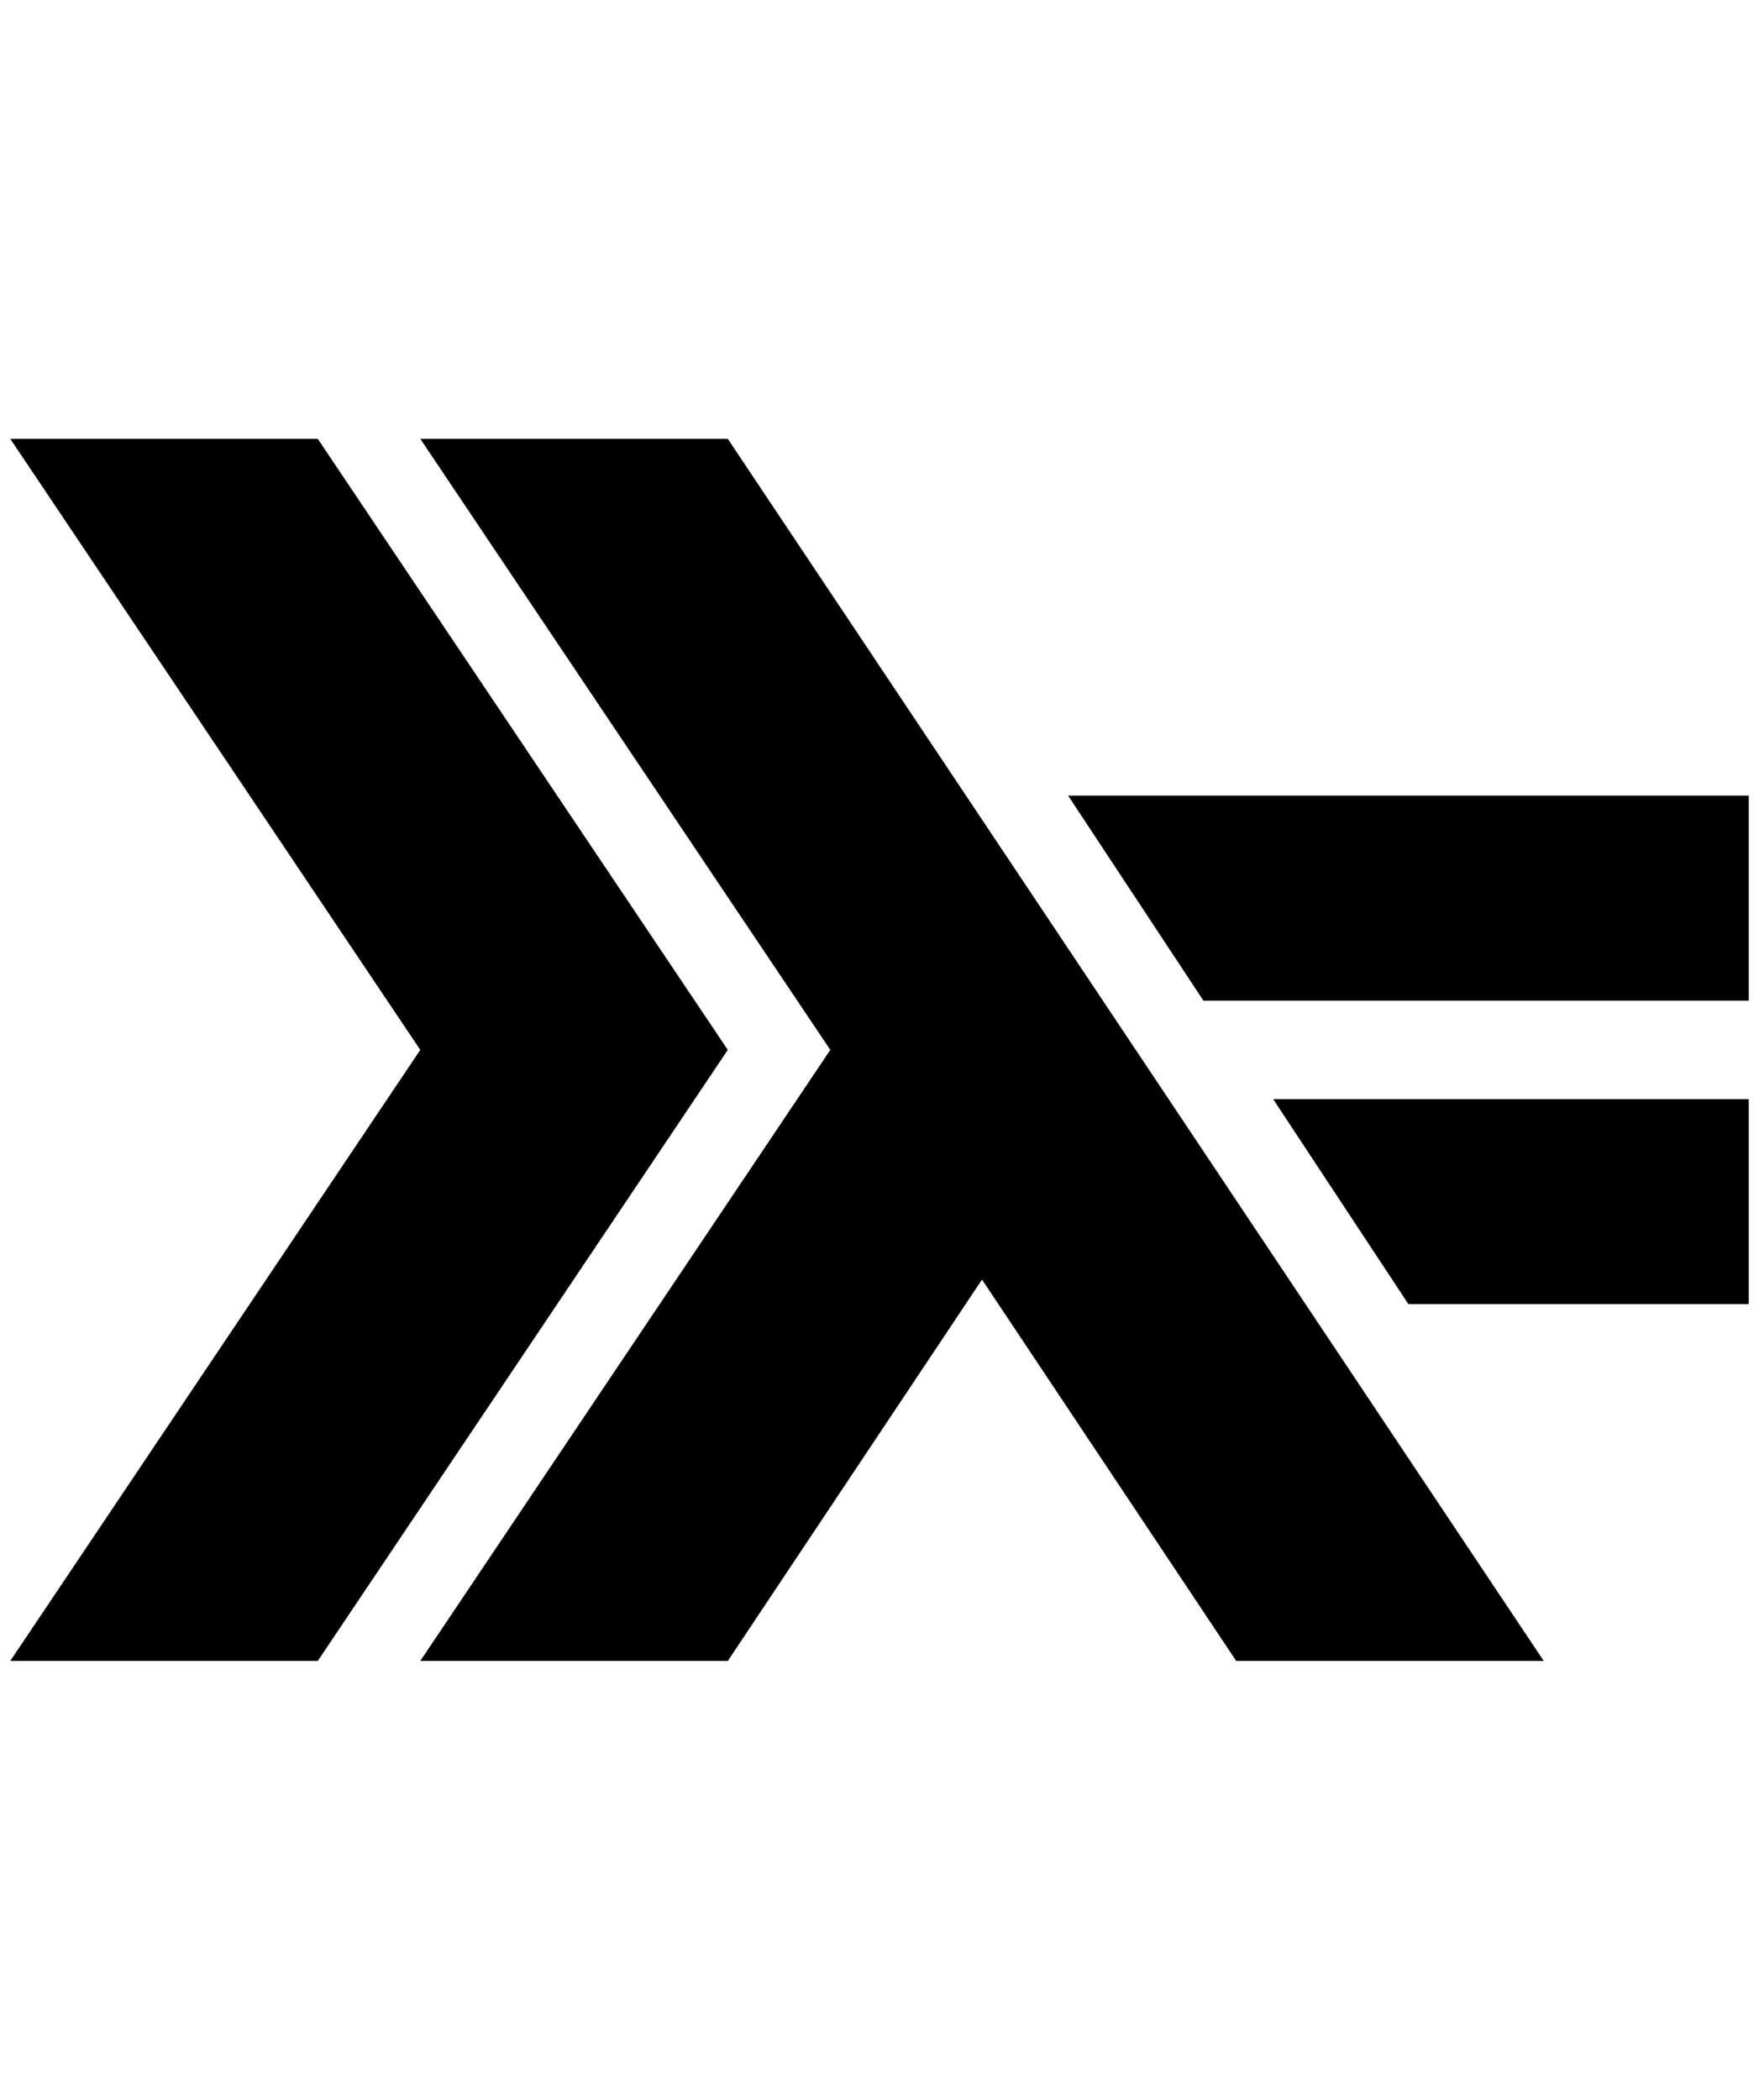 <?xml version="1.0" standalone="no"?>
<!DOCTYPE svg PUBLIC "-//W3C//DTD SVG 1.1//EN" "http://www.w3.org/Graphics/SVG/1.1/DTD/svg11.dtd" >
<svg xmlns="http://www.w3.org/2000/svg" xmlns:xlink="http://www.w3.org/1999/xlink" version="1.1" viewBox="-10 0 1716 2048">
   <path fill="currentColor"
d="M0 1620l400 -596l-400 -596h300l400 596l-400 596h-300zM400 1620l400 -596l-400 -596h300l796 1192h-300l-248 -372l-248 372h-300zM1364 1272l-132 -200h464v200h-332zM1164 976l-132 -200h664v200h-532z" />
</svg>
